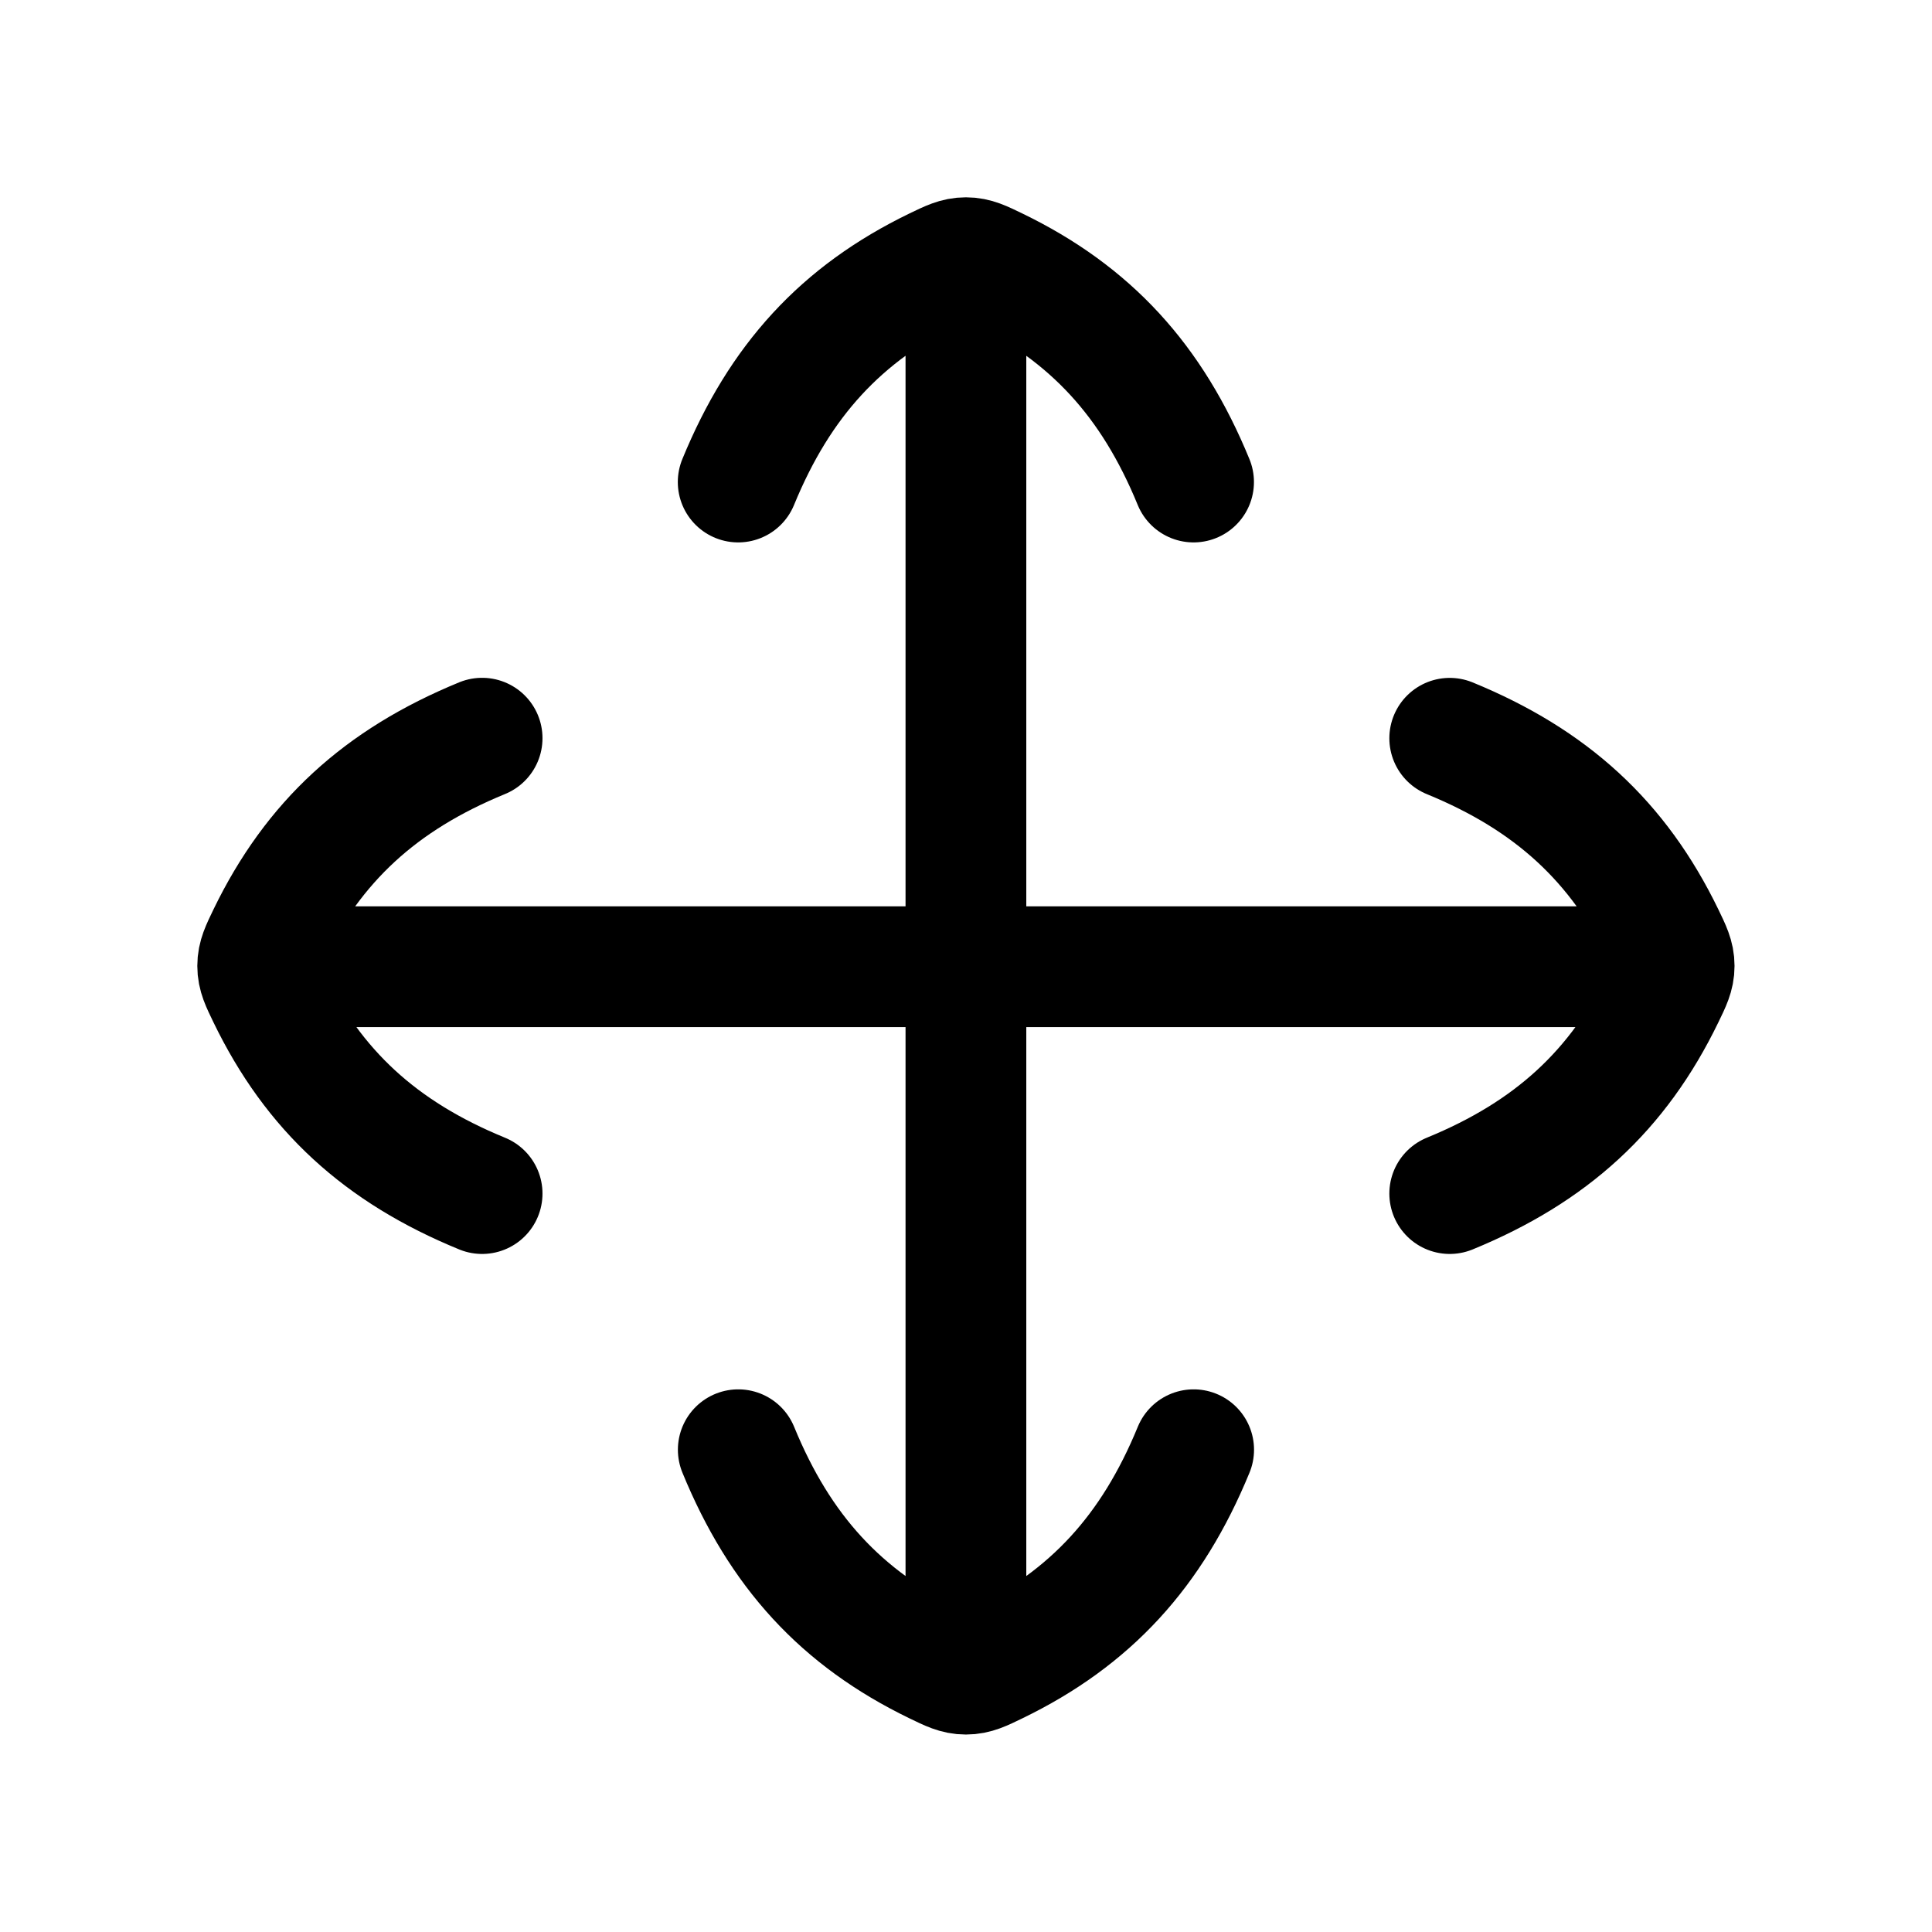 <svg width="24" height="24" viewBox="0 0 24 24" fill="none" xmlns="http://www.w3.org/2000/svg">
    <path d="M3.999 12.009L19.999 12.009M11.999 20.009L11.999 4.009M9.17 5.988C9.688 4.727 10.45 3.896 11.624 3.327C11.798 3.243 11.884 3.201 11.999 3.201C12.114 3.201 12.2 3.243 12.373 3.327C13.548 3.896 14.31 4.727 14.827 5.988M18.009 9.171C19.27 9.688 20.102 10.45 20.671 11.624C20.755 11.798 20.797 11.884 20.797 11.999C20.797 12.114 20.755 12.2 20.671 12.373C20.102 13.548 19.27 14.31 18.009 14.827M14.828 18.009C14.31 19.27 13.548 20.102 12.373 20.671C12.2 20.755 12.114 20.797 11.999 20.797C11.884 20.797 11.798 20.755 11.625 20.671C10.45 20.102 9.688 19.27 9.171 18.009M5.989 14.827C4.727 14.31 3.896 13.548 3.327 12.373C3.243 12.2 3.201 12.114 3.201 11.999C3.201 11.884 3.243 11.798 3.327 11.624C3.896 10.45 4.727 9.688 5.989 9.17" stroke="currentColor" stroke-width="1.5" stroke-linecap="round" stroke-linejoin="round"/>
</svg>

